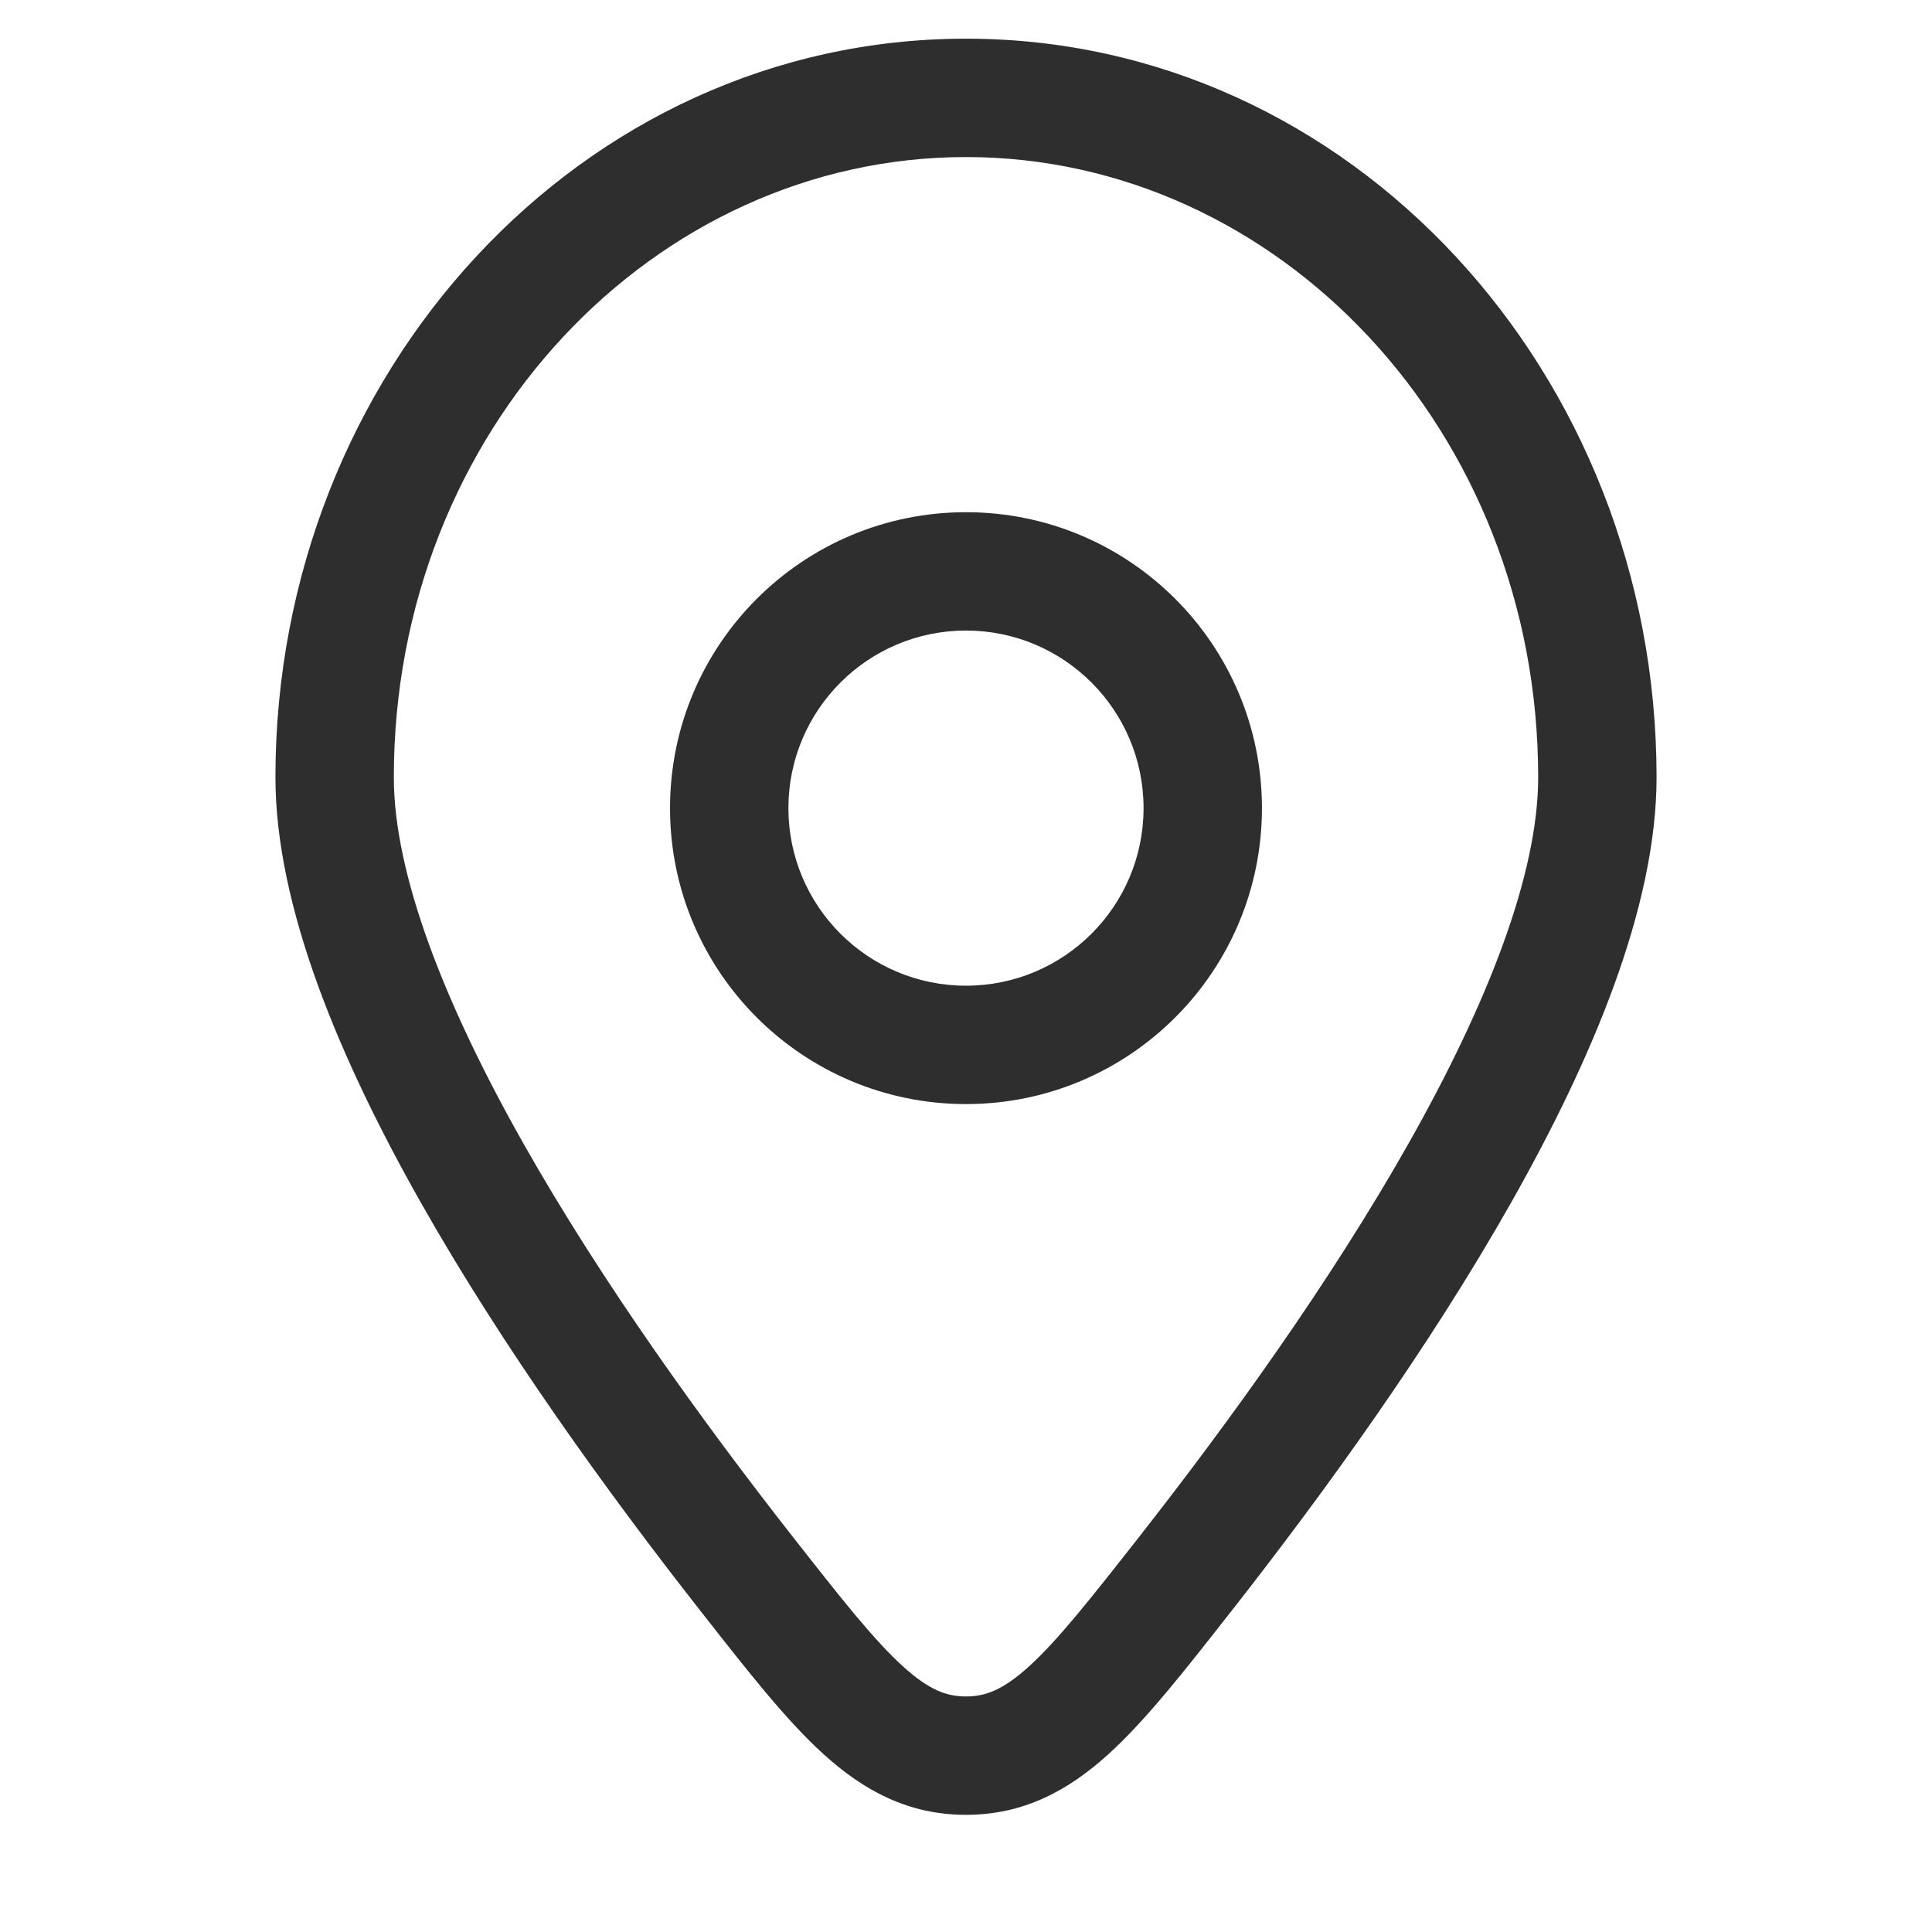 <svg width="51" height="51" viewBox="0 0 51 51" fill="none" xmlns="http://www.w3.org/2000/svg">
    <path fill-rule="evenodd" clip-rule="evenodd"
        d="M25.5 13.521C21.185 13.521 17.687 17.018 17.687 21.333C17.687 25.648 21.185 29.145 25.5 29.145C29.814 29.145 33.312 25.648 33.312 21.333C33.312 17.018 29.814 13.521 25.5 13.521ZM20.812 21.333C20.812 18.744 22.911 16.645 25.5 16.645C28.088 16.645 30.187 18.744 30.187 21.333C30.187 23.922 28.088 26.02 25.5 26.02C22.911 26.02 20.812 23.922 20.812 21.333Z"
        fill="#2E2E2E" />
    <path fill-rule="evenodd" clip-rule="evenodd"
        d="M25.5 1.021C15.326 1.021 7.271 9.86 7.271 20.518C7.271 23.936 8.969 27.961 11.105 31.738C13.276 35.577 16.047 39.408 18.477 42.507L18.558 42.61C19.744 44.122 20.754 45.411 21.733 46.3C22.802 47.271 23.981 47.907 25.5 47.907C27.018 47.907 28.197 47.271 29.266 46.3C30.245 45.411 31.256 44.122 32.441 42.61L32.523 42.507C34.952 39.408 37.723 35.577 39.894 31.738C42.031 27.961 43.729 23.936 43.729 20.518C43.729 9.86 35.673 1.021 25.5 1.021ZM10.396 20.518C10.396 11.366 17.264 4.146 25.5 4.146C33.736 4.146 40.604 11.366 40.604 20.518C40.604 23.073 39.271 26.492 37.174 30.2C35.112 33.846 32.446 37.54 30.064 40.578C28.774 42.222 27.925 43.297 27.165 43.987C26.471 44.617 26.008 44.782 25.5 44.782C24.991 44.782 24.528 44.617 23.835 43.987C23.074 43.297 22.225 42.222 20.936 40.578C18.553 37.54 15.888 33.846 13.825 30.2C11.728 26.492 10.396 23.073 10.396 20.518Z"
        fill="#2E2E2E" />
</svg>